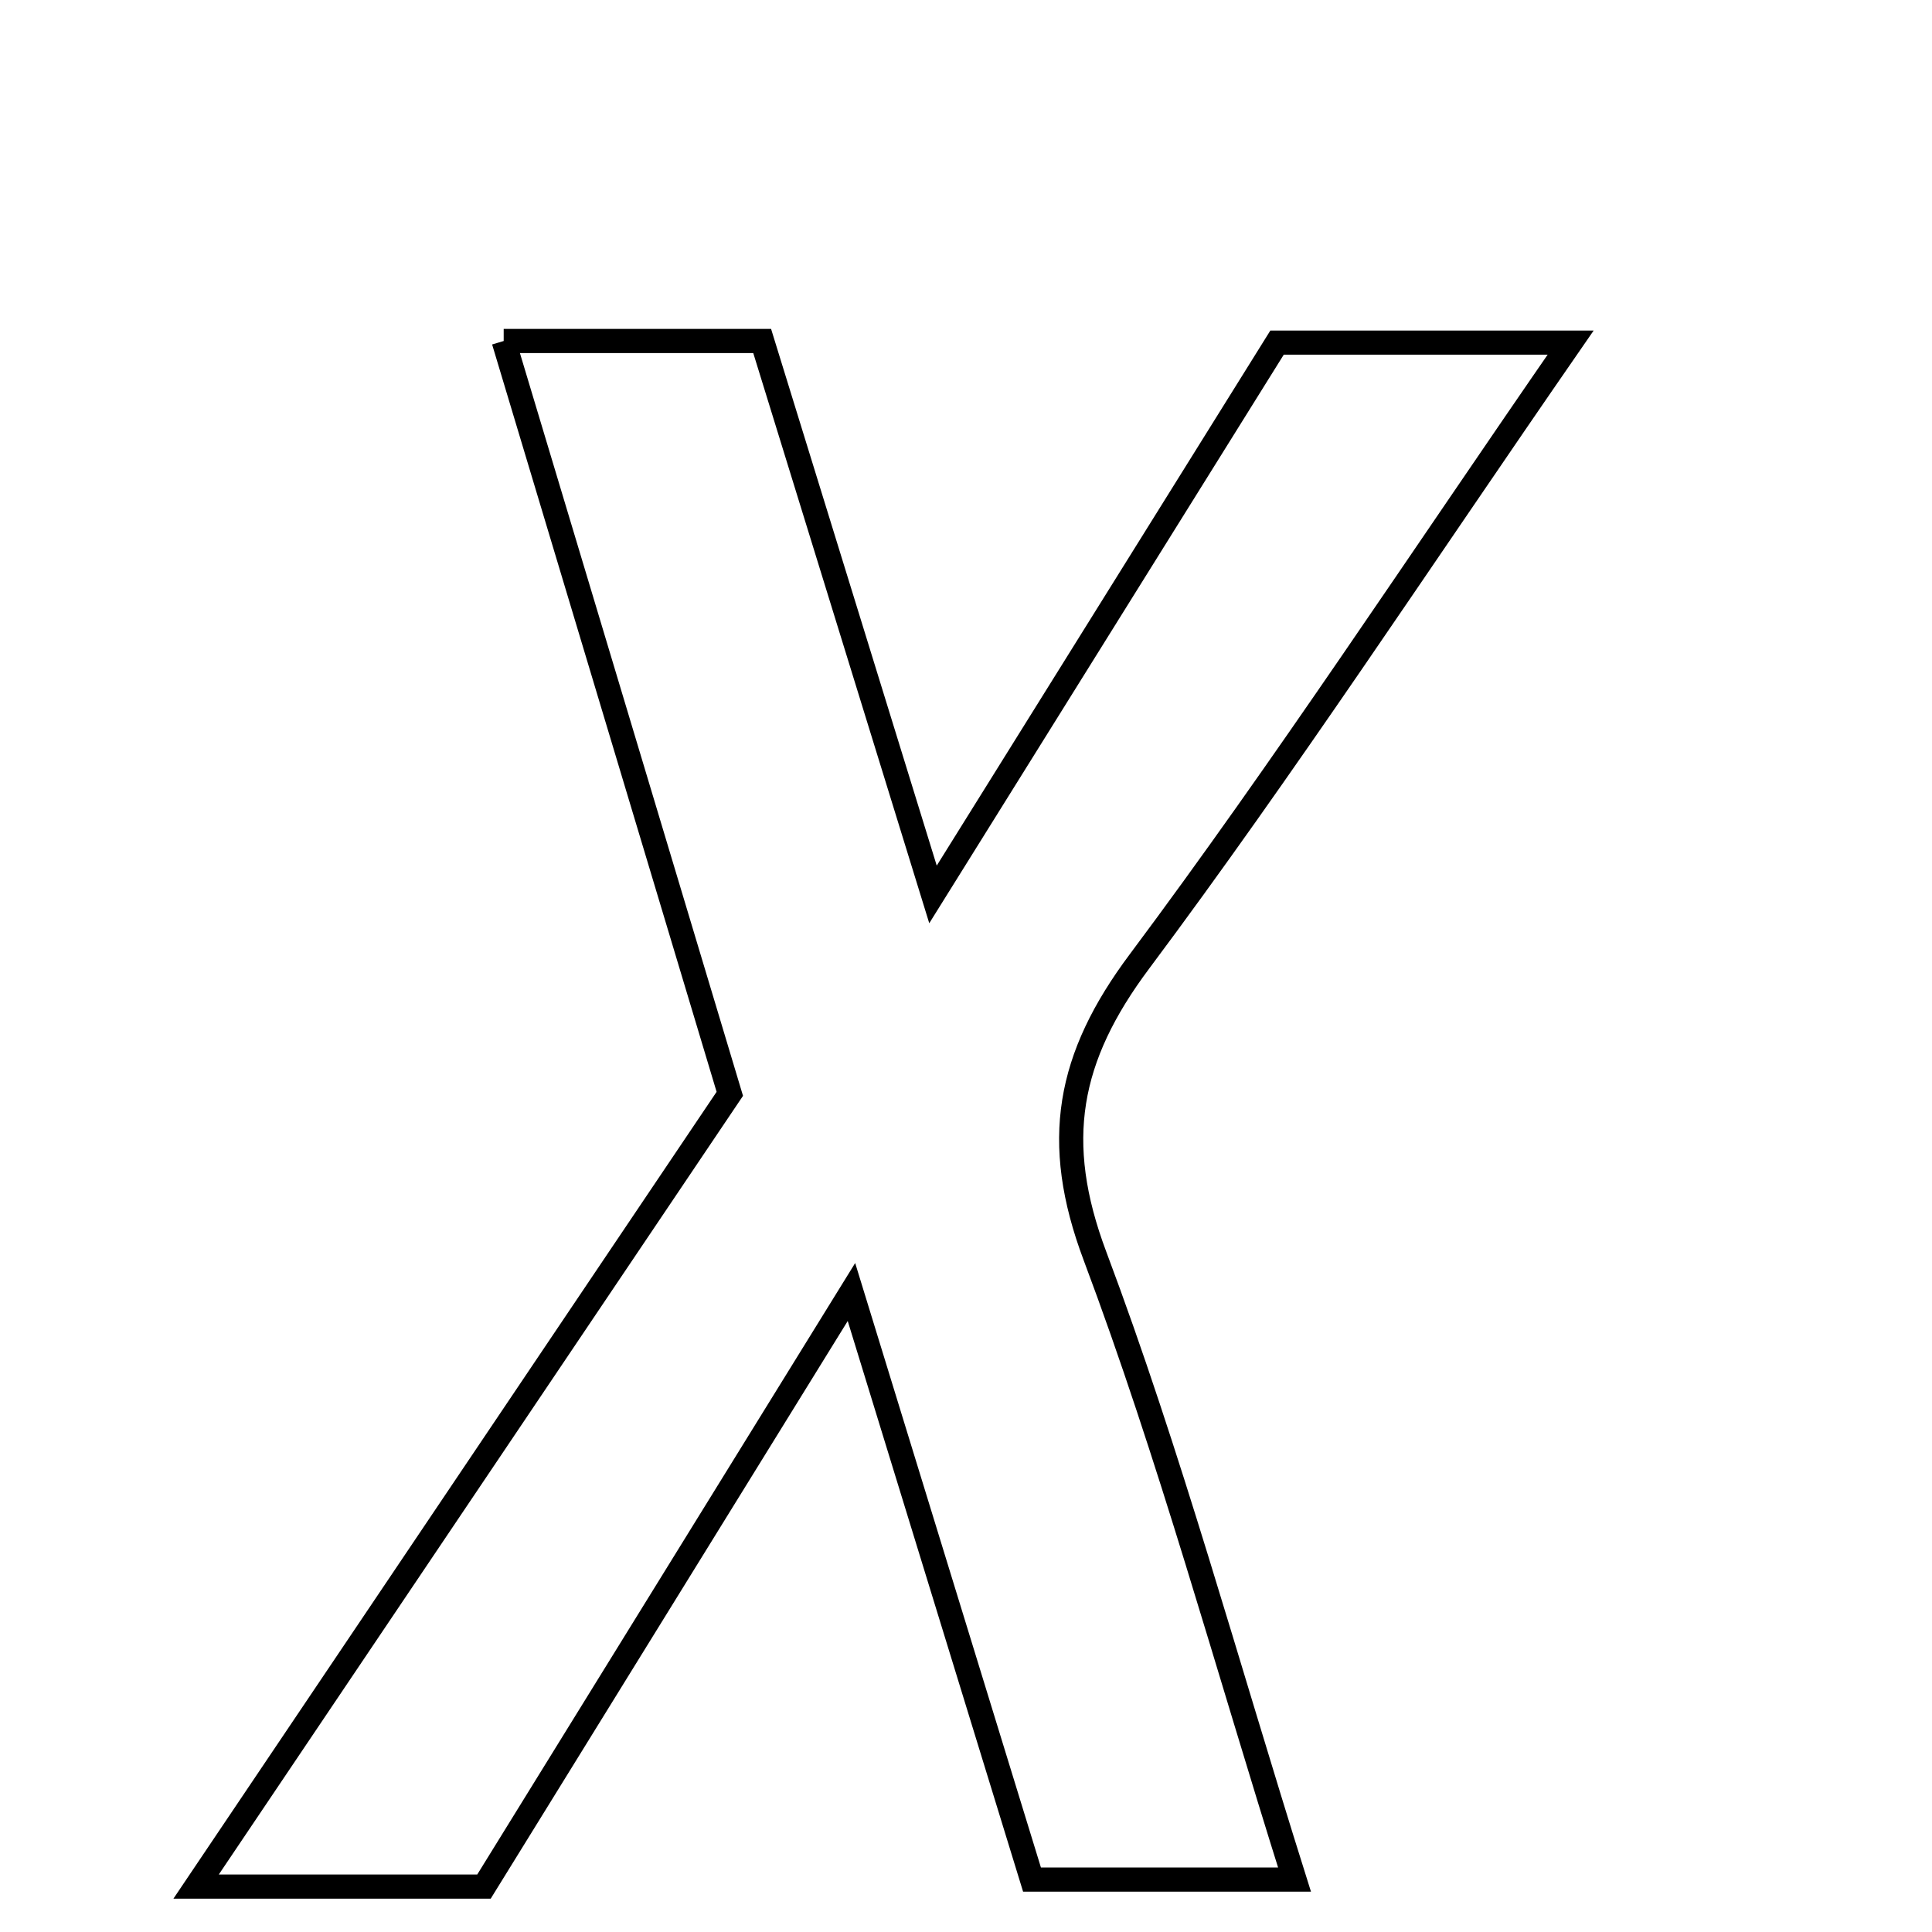<svg xmlns="http://www.w3.org/2000/svg" viewBox="0.0 0.0 24.0 24.0" height="200px" width="200px"><path fill="none" stroke="black" stroke-width=".3" stroke-opacity="1.0"  filling="0" d="M6.257 4.236 C7.406 4.236 8.333 4.236 9.468 4.236 C10.139 6.412 10.821 8.622 11.59 11.111 C13.125 8.649 14.473 6.486 15.864 4.256 C16.995 4.256 18.07 4.256 19.511 4.256 C17.614 6.999 15.959 9.527 14.155 11.943 C13.263 13.136 13.067 14.179 13.602 15.602 C14.53 18.073 15.225 20.63 16.081 23.349 C14.918 23.349 13.926 23.349 12.82 23.349 C12.106 21.026 11.401 18.732 10.577 16.05 C8.939 18.7 7.506 21.018 6.012 23.436 C4.822 23.436 3.885 23.436 2.436 23.436 C4.76 19.984 6.894 16.814 9.066 13.588 C8.146 10.523 7.226 7.463 6.257 4.236"></path></svg>